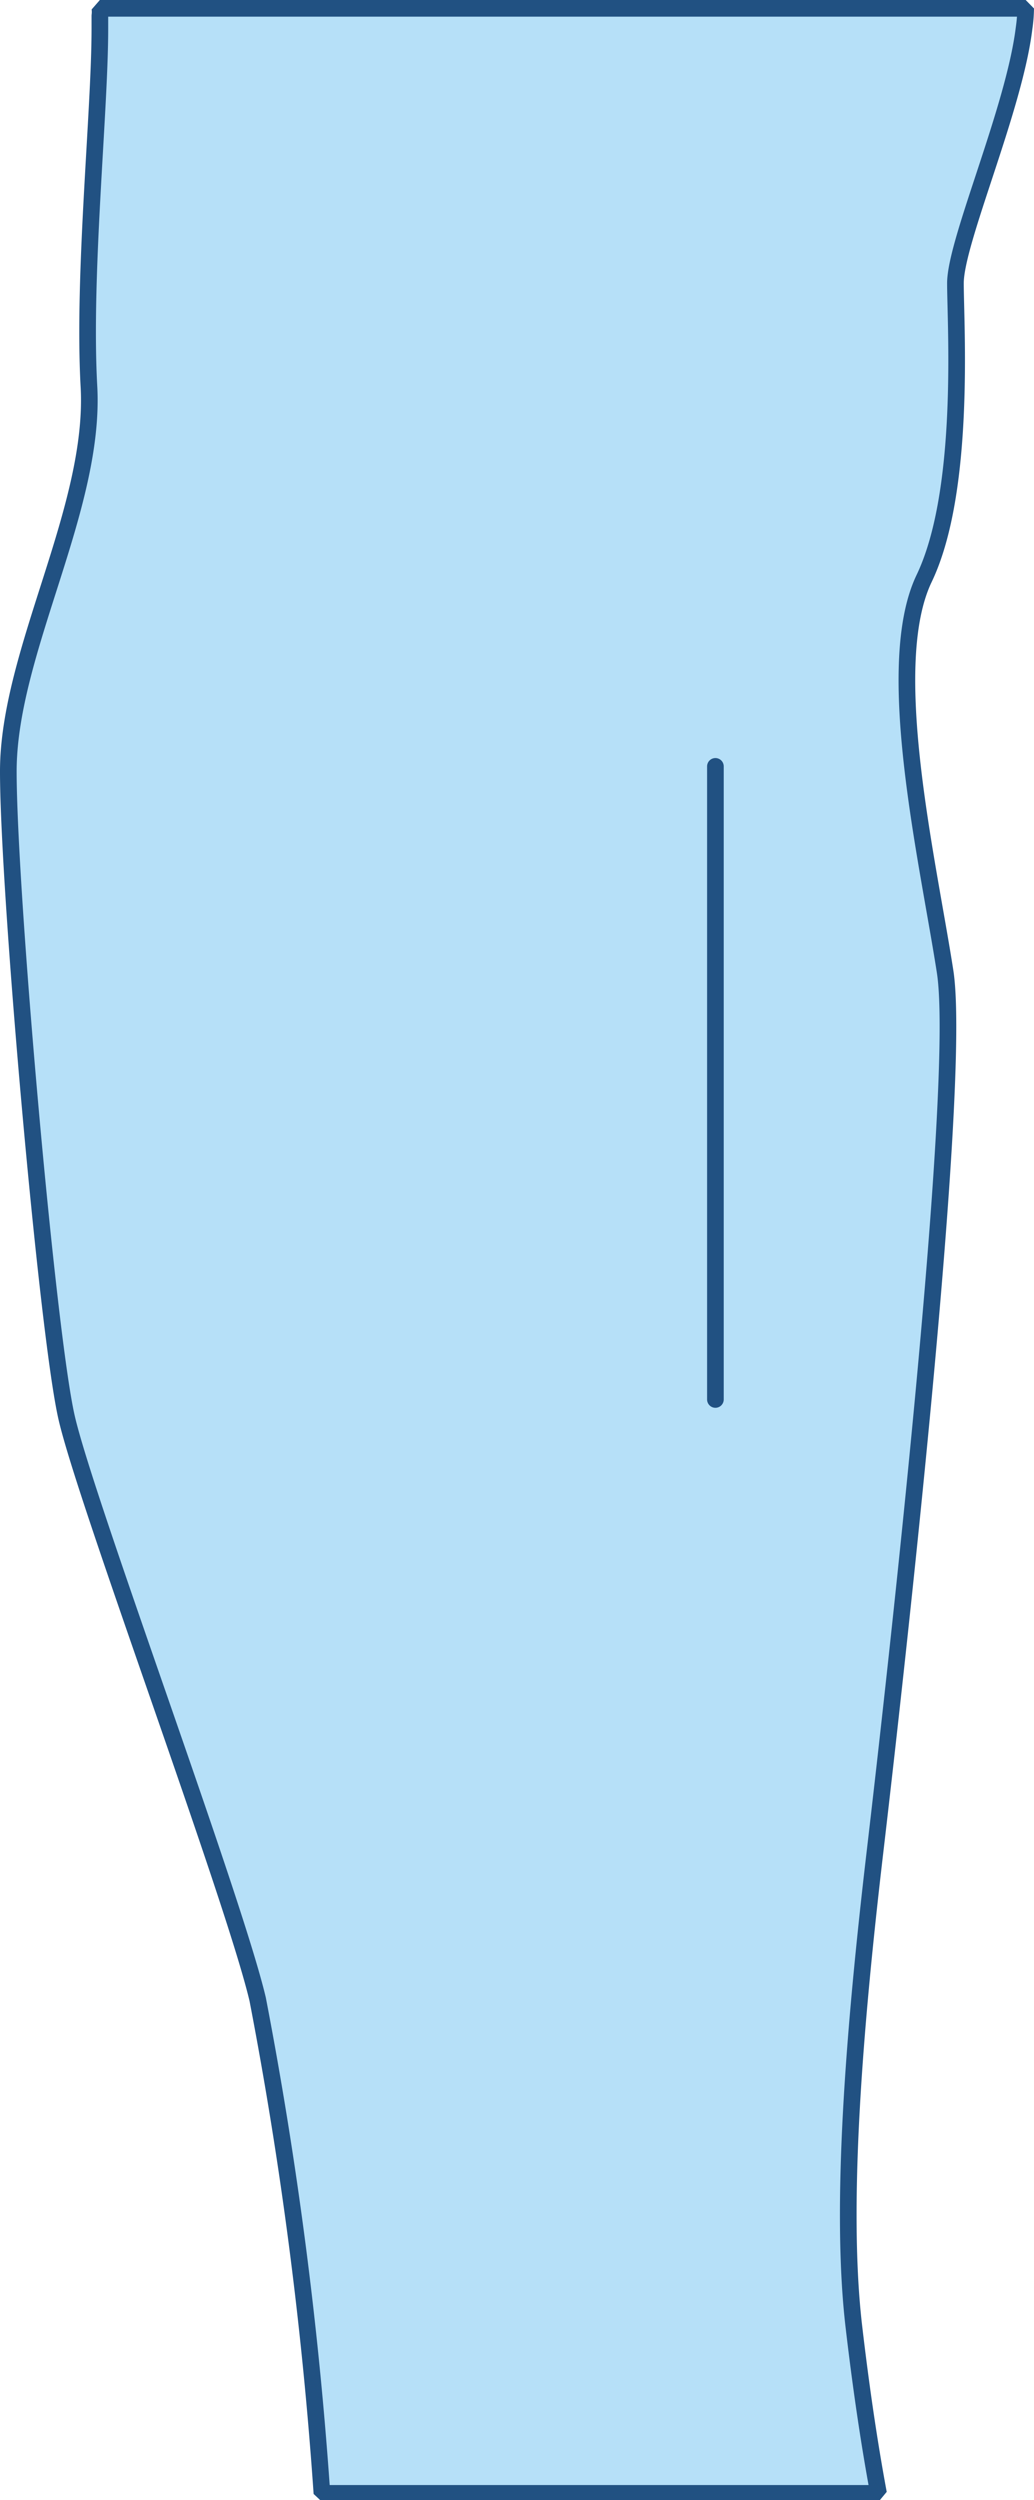 <svg xmlns="http://www.w3.org/2000/svg" viewBox="0 0 31.06 75.03"><g data-name="Layer 2"><g data-name="Layer 1"><path d="M30.76.86c-.3 2.43-2.06 6.39-2.06 7.64s.32 6.23-.94 8.86.11 8.44.63 11.8-1.48 21.08-2.11 26.45-1.05 10.65-.63 14.22c.29 2.48.58 4.14.74 5H9.67A122.83 122.83 0 007.74 60C7 56.88 2.58 45.08 2 42.54S.25 26.74.25 23.15s2.64-7.9 2.42-11.58C2.49 8.2 3 3.35 3 .86V.47a.81.81 0 000-.22h27.81a4.68 4.68 0 01-.05.61z" stroke="#215182" stroke-linejoin="bevel" stroke-width=".5" fill="#b6e0f8"/><path d="M25.65 6.51a5.11 5.11 0 01-.87 2.6c-.46.8-1.13 1.48-1.57 2.21S23 13 22.82 13.88a3.33 3.33 0 01-.54 1.32 3.66 3.66 0 01-1.06.9 3.31 3.31 0 001.22-2.27v-1.34a2.54 2.54 0 01.34-1.43c.52-.82 1.16-1.43 1.69-2.16a6.94 6.94 0 001.18-2.39z" fill="#B6E0F8"/><path d="M21.49 23v19" fill="#B6E0F8" stroke-linecap="round" stroke="#215182" stroke-linejoin="bevel" stroke-width=".5"/></g></g></svg>